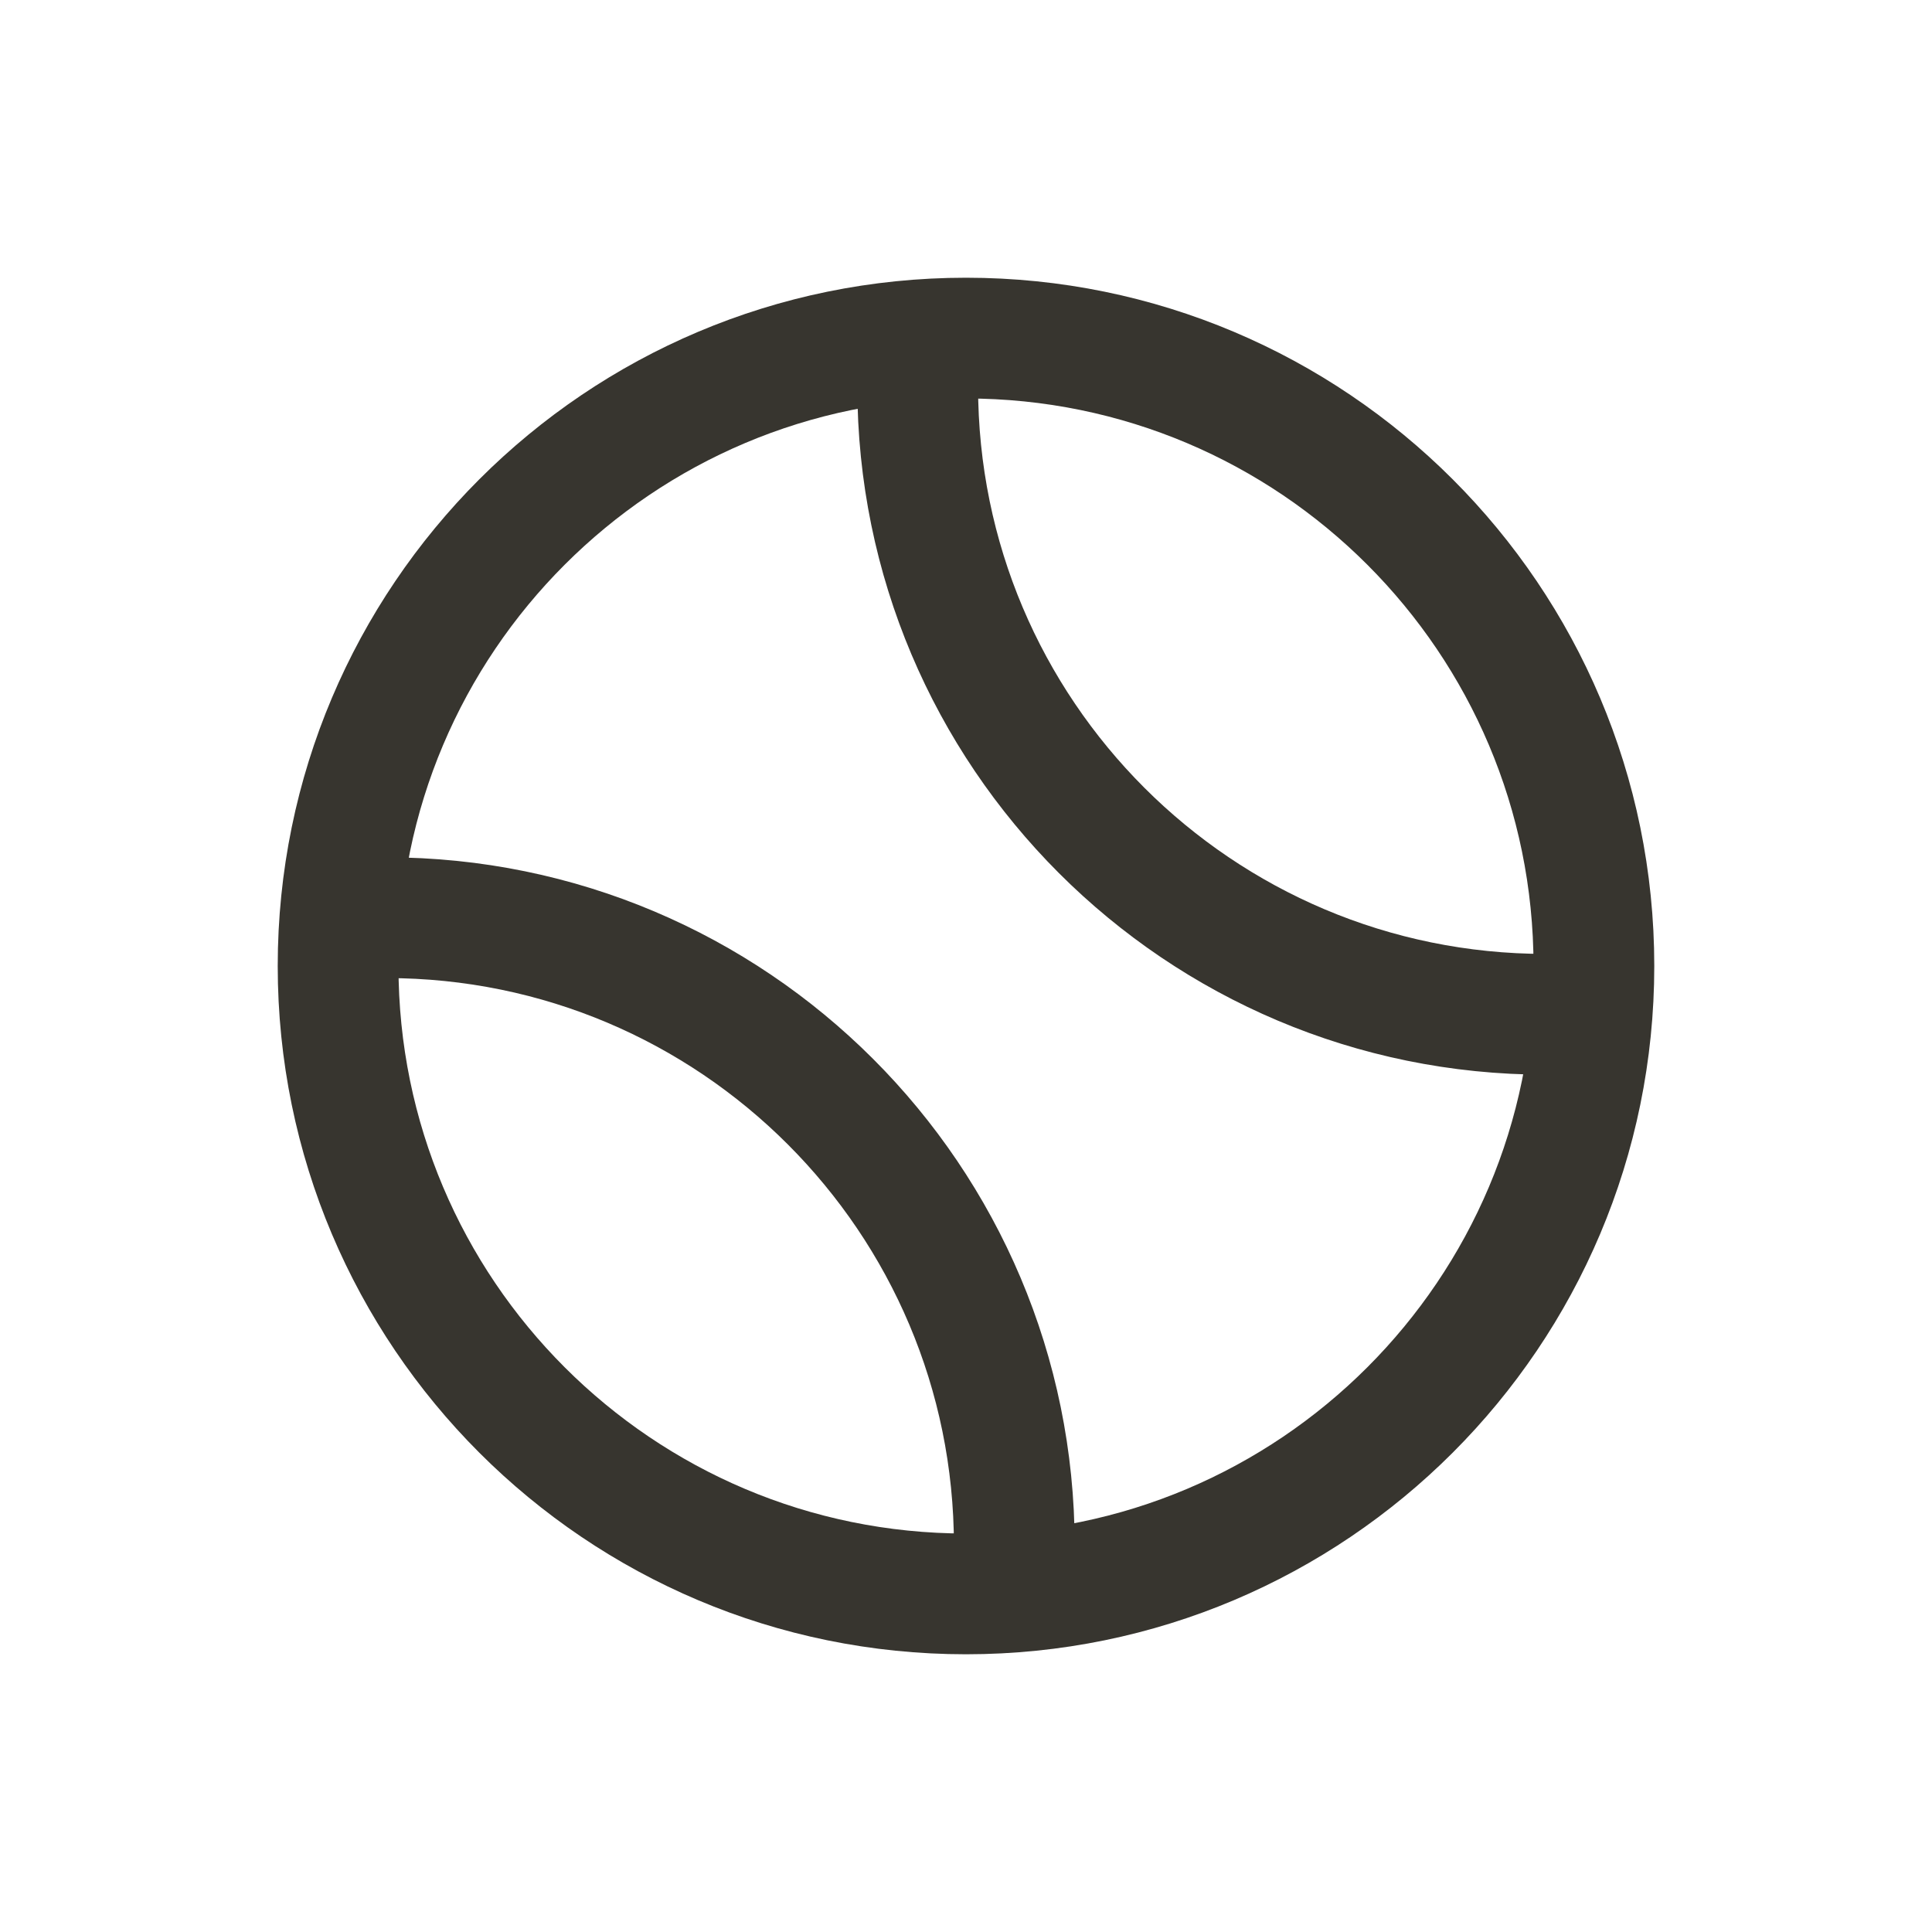 <!-- Generated by IcoMoon.io -->
<svg version="1.1" xmlns="http://www.w3.org/2000/svg" width="40" height="40" viewBox="0 0 40 40">
<title>io-tennisball-outline</title>
<path fill="none" stroke-linejoin="round" stroke-linecap="round" stroke-miterlimit="4" stroke-width="2.5" stroke="#37352f" d="M33 20c0 7.18-5.82 13-13 13s-13-5.82-13-13c0-7.18 5.82-13 13-13s13 5.82 13 13z"></path>
<path fill="none" stroke-linejoin="round" stroke-linecap="round" stroke-miterlimit="4" stroke-width="2.5" stroke="#37352f" d="M32.839 20.965c-0.318 0.023-0.515 0.035-0.839 0.035-7.18 0-13-5.82-13-13 0-0.336 0.013-0.543 0.038-0.875"></path>
<path fill="none" stroke-linejoin="round" stroke-linecap="round" stroke-miterlimit="4" stroke-width="2.5" stroke="#37352f" d="M7.103 19.035s0.574-0.035 0.897-0.035c7.18 0 13 5.82 13 13 0 0.336-0.038 0.875-0.038 0.875"></path>
</svg>
